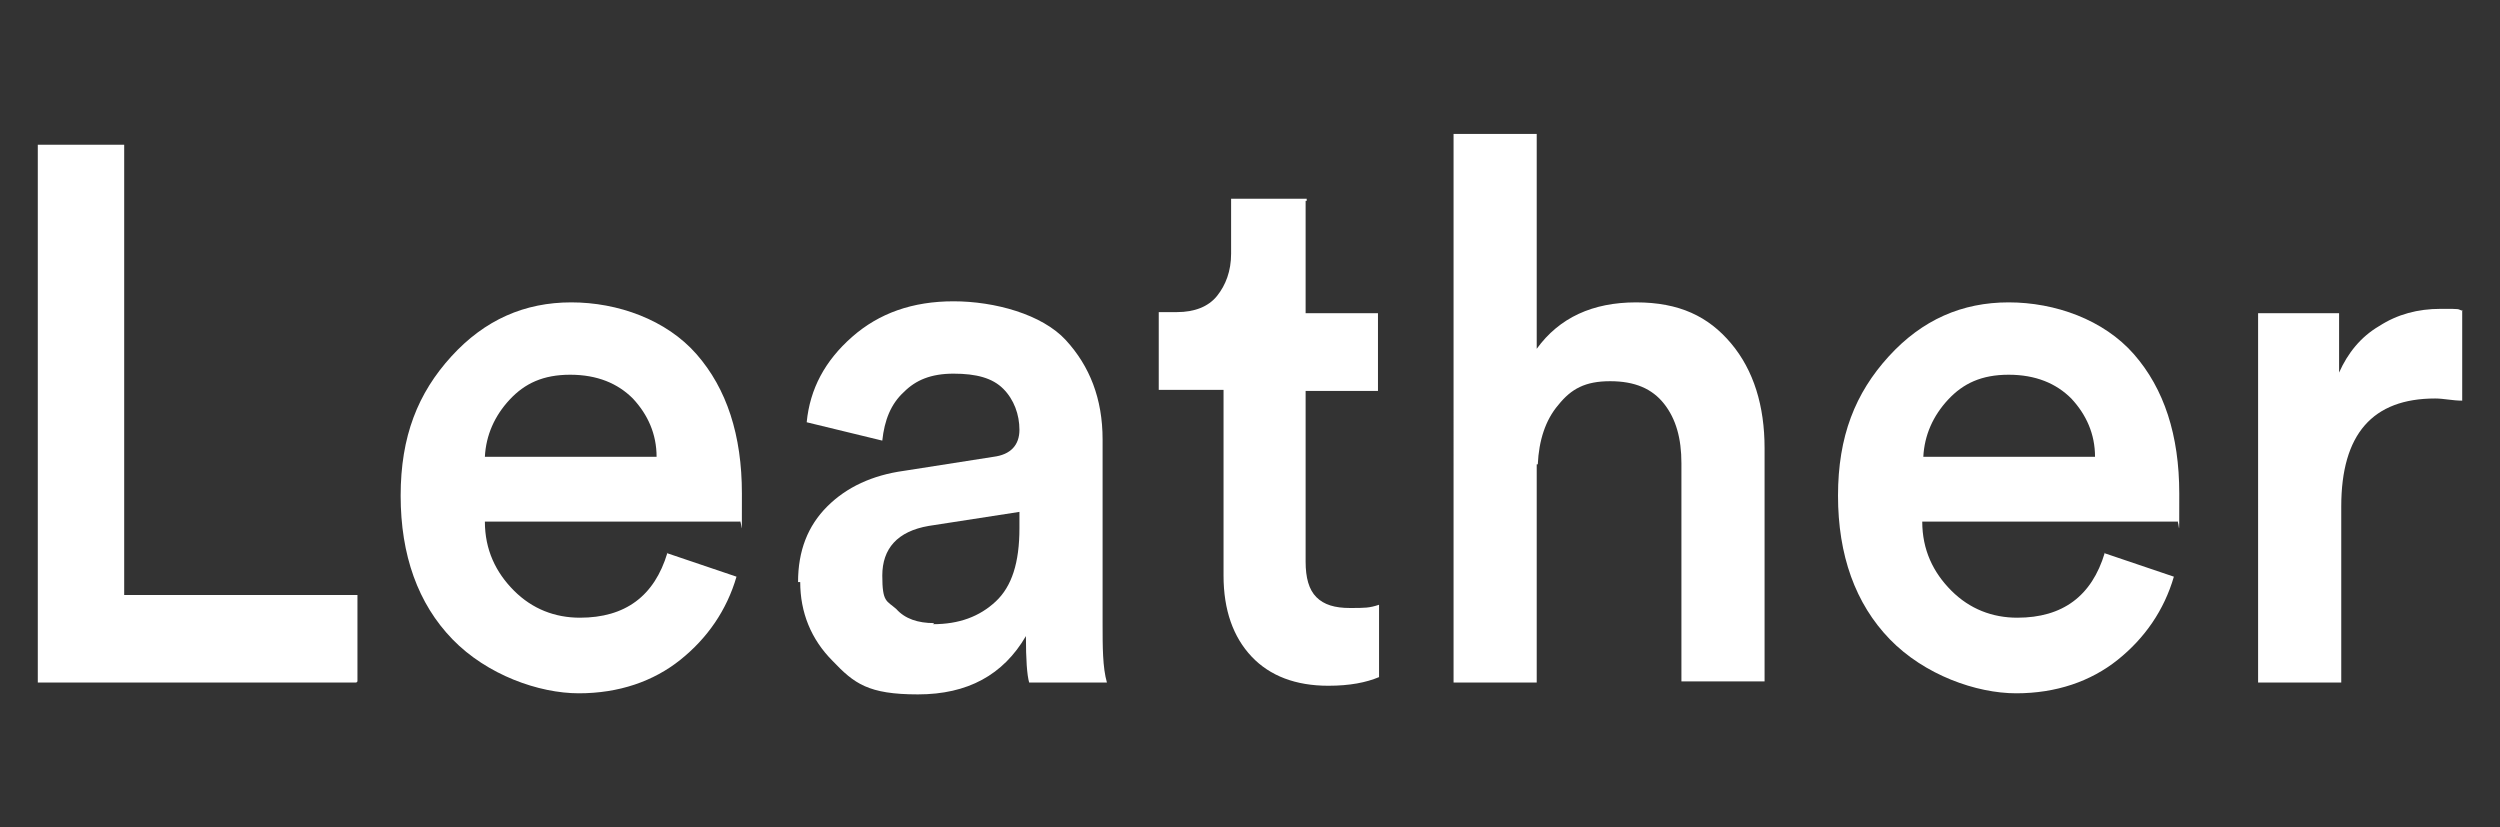 <?xml version="1.0" encoding="UTF-8"?>
<svg id="Layer_1" xmlns="http://www.w3.org/2000/svg" version="1.1" viewBox="0 0 231.5 76.6">
  <rect x="0" y="0" width="231.5" height="76.6" fill="#333333" stroke="none"/>
  <!-- Generator: Adobe Illustrator 29.6.1, SVG Export Plug-In . SVG Version: 2.1.1 Build 9)  -->
  <defs>
    <style>
      .st0 {
        fill: #fff;
      }
    </style>
  </defs>
  <path class="st0" d="M33,63.2H3.5V13.4h8v41.7h21.6v8h0Z"/>
  <path class="st0" d="M61.7,51.2l6.5,2.2c-.9,3.1-2.7,5.7-5.2,7.7-2.5,2-5.7,3.1-9.4,3.1s-8.5-1.7-11.7-5-4.8-7.8-4.8-13.3,1.6-9.5,4.7-12.9c3.1-3.4,6.8-5,11.1-5s8.8,1.6,11.6,4.8c2.8,3.2,4.2,7.5,4.2,12.9s0,2.3-.2,2.6h-23.6c0,2.6,1,4.7,2.7,6.4s3.8,2.5,6.1,2.5c4.2,0,6.9-2,8.1-6h-.1ZM44.9,42.3h15.9c0-2.1-.8-3.9-2.2-5.4-1.4-1.4-3.3-2.2-5.8-2.2s-4.2.8-5.6,2.3c-1.4,1.5-2.2,3.3-2.3,5.3Z"/>
  <path class="st0" d="M73.9,53.9c0-2.9.9-5.2,2.7-7,1.8-1.8,4.2-2.9,7.1-3.3l8.3-1.3c1.6-.2,2.4-1.1,2.4-2.5s-.5-2.8-1.5-3.8-2.5-1.4-4.6-1.4-3.5.6-4.6,1.7c-1.2,1.1-1.8,2.6-2,4.5l-7-1.7c.3-3.1,1.7-5.7,4.2-7.9,2.5-2.2,5.6-3.3,9.4-3.3s8.2,1.2,10.4,3.6c2.2,2.4,3.4,5.4,3.4,9.2v17c0,2.2,0,4.1.4,5.5h-7.2c-.2-.7-.3-2.1-.3-4.3-2.1,3.6-5.4,5.4-10,5.4s-5.9-1-7.9-3.1c-2-2-3-4.5-3-7.3h-.2ZM86.4,57.8c2.4,0,4.3-.7,5.8-2.1,1.5-1.4,2.2-3.6,2.2-6.8v-1.5l-8.4,1.3c-2.9.5-4.3,2.1-4.3,4.6s.4,2.3,1.3,3.1c.8.9,2,1.3,3.5,1.3h0Z"/>
  <path class="st0" d="M120.9,18.6v10.4h6.7v7.2h-6.7v15.8c0,1.5.3,2.6,1,3.3s1.7,1,3.1,1,1.8,0,2.7-.3v6.7c-1.2.5-2.7.8-4.7.8-3,0-5.4-.9-7.1-2.7s-2.6-4.3-2.6-7.5v-17.2h-6v-7.2h1.7c1.6,0,2.9-.5,3.7-1.5.8-1,1.3-2.3,1.3-3.9v-5.1h7v.2Z"/>
  <path class="st0" d="M142.3,43.1v20.1h-7.7V12.4h7.7v19.9c2.1-2.9,5.2-4.3,9.2-4.3s6.7,1.3,8.8,3.8,3.1,5.8,3.1,9.7v21.6h-7.7v-20.2c0-2.3-.5-4.1-1.6-5.5s-2.7-2.1-5-2.1-3.6.7-4.8,2.2c-1.2,1.4-1.8,3.3-1.9,5.5h-.1Z"/>
  <path class="st0" d="M194.8,51.2l6.5,2.2c-.9,3.1-2.7,5.7-5.2,7.7s-5.7,3.1-9.4,3.1-8.5-1.7-11.7-5-4.8-7.8-4.8-13.3,1.6-9.5,4.7-12.9,6.8-5,11.1-5,8.8,1.6,11.6,4.8c2.8,3.2,4.2,7.5,4.2,12.9s0,2.3-.2,2.6h-23.6c0,2.6,1,4.7,2.7,6.4s3.8,2.5,6.1,2.5c4.2,0,6.9-2,8.1-6h-.1ZM178.1,42.3h15.9c0-2.1-.8-3.9-2.2-5.4-1.4-1.4-3.3-2.2-5.8-2.2s-4.2.8-5.6,2.3c-1.4,1.5-2.2,3.3-2.3,5.3h0Z"/>
  <path class="st0" d="M228,28.8v8.3c-.9,0-1.7-.2-2.5-.2-5.8,0-8.7,3.3-8.7,10v16.3h-7.7V29h7.5v5.5c.8-1.8,2-3.3,3.7-4.3,1.7-1.1,3.6-1.6,5.7-1.6s1.4,0,2.1.2h-.1Z"/>
</svg>